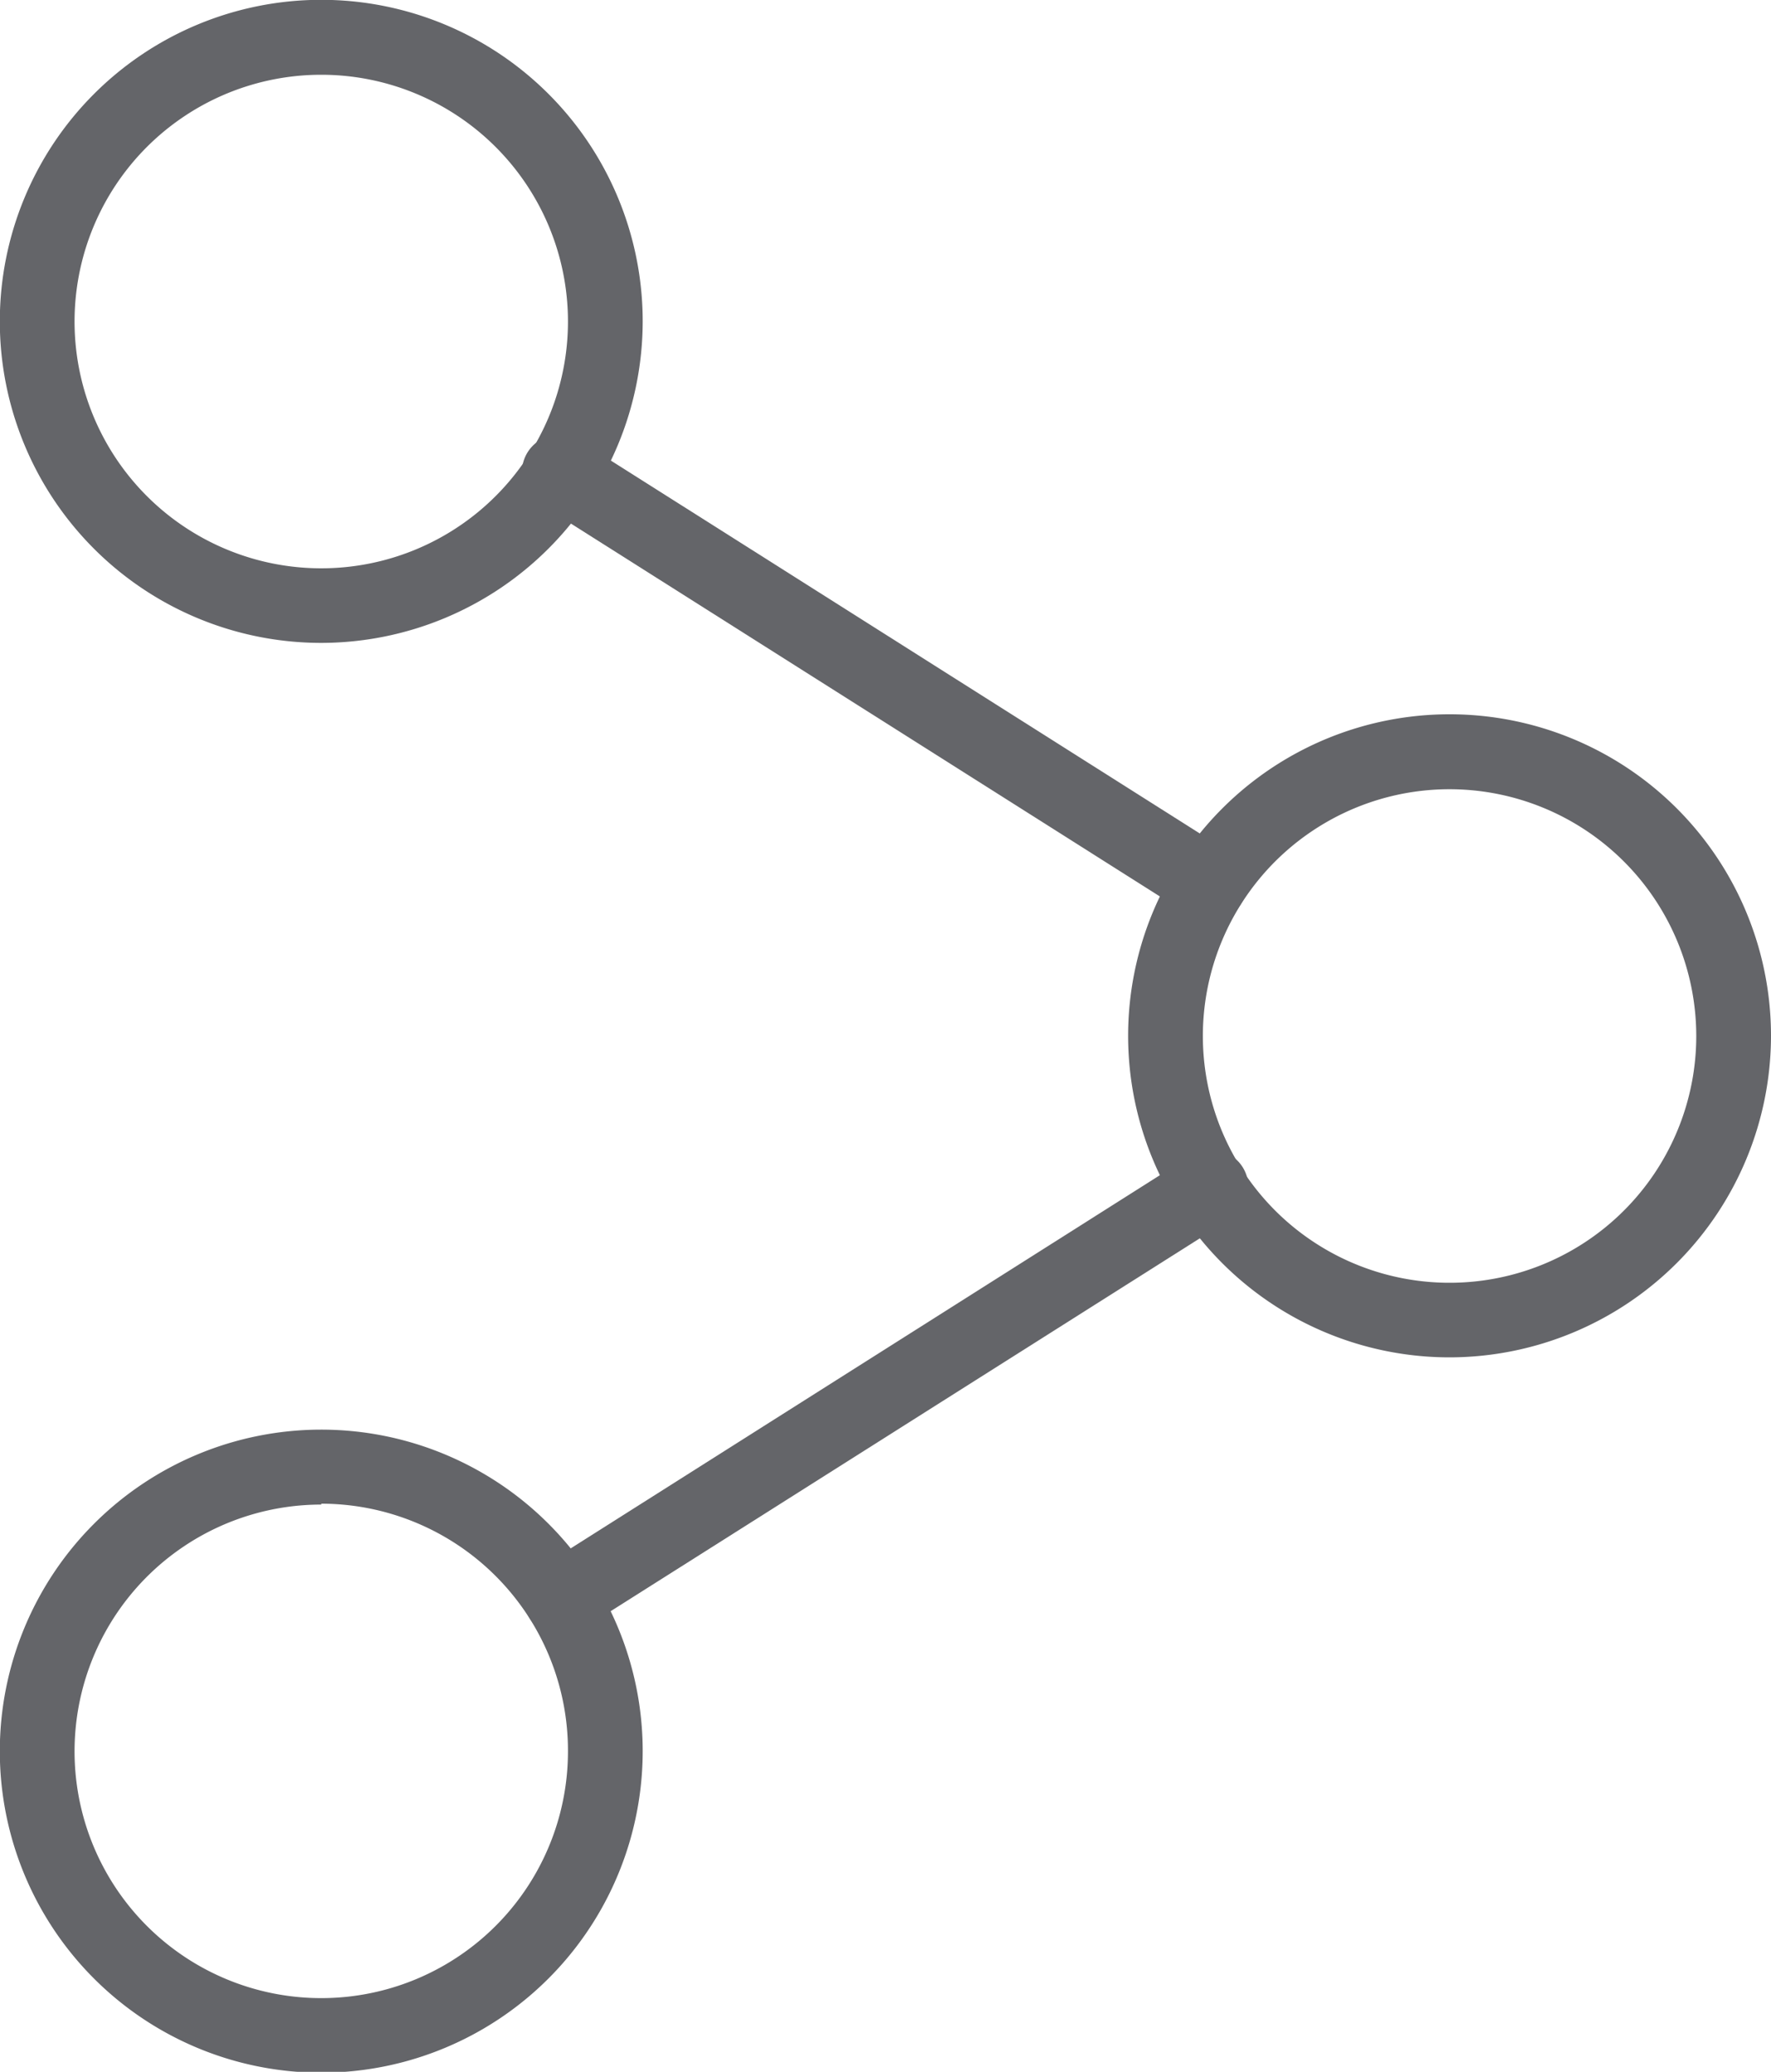 <svg xmlns="http://www.w3.org/2000/svg" viewBox="0 0 100 116.95"><defs><style>.cls-1{fill:#646569;}</style></defs><g id="Lager_2" data-name="Lager 2"><g id="Lager_1-2" data-name="Lager 1"><path class="cls-1" d="M18.14,36.29A18.15,18.15,0,1,1,36.29,18.14,18.17,18.17,0,0,1,18.14,36.29Zm0-32.07A13.93,13.93,0,1,0,32.07,18.14,13.93,13.93,0,0,0,18.14,4.22Z"/><path class="cls-1" d="M81.86,76.62A18.15,18.15,0,1,1,100,58.47,18.17,18.17,0,0,1,81.86,76.62Zm0-32.07A13.93,13.93,0,1,0,95.78,58.47,13.94,13.94,0,0,0,81.86,44.55Z"/><path class="cls-1" d="M18.14,117A18.15,18.15,0,1,1,36.29,98.81,18.16,18.16,0,0,1,18.14,117Zm0-32.07A13.93,13.93,0,1,0,32.07,98.81,13.94,13.94,0,0,0,18.14,84.88Z"/><path class="cls-1" d="M68.31,52a2.12,2.12,0,0,1-1.13-.33L30.57,28.5a2.11,2.11,0,1,1,2.25-3.56L69.44,48.12A2.11,2.11,0,0,1,68.31,52Z"/><path class="cls-1" d="M31.7,92.33a2.1,2.1,0,0,1-1.13-3.88L67.18,65.27a2.11,2.11,0,1,1,2.26,3.56L32.82,92A2.1,2.1,0,0,1,31.7,92.33Z"/></g></g></svg>